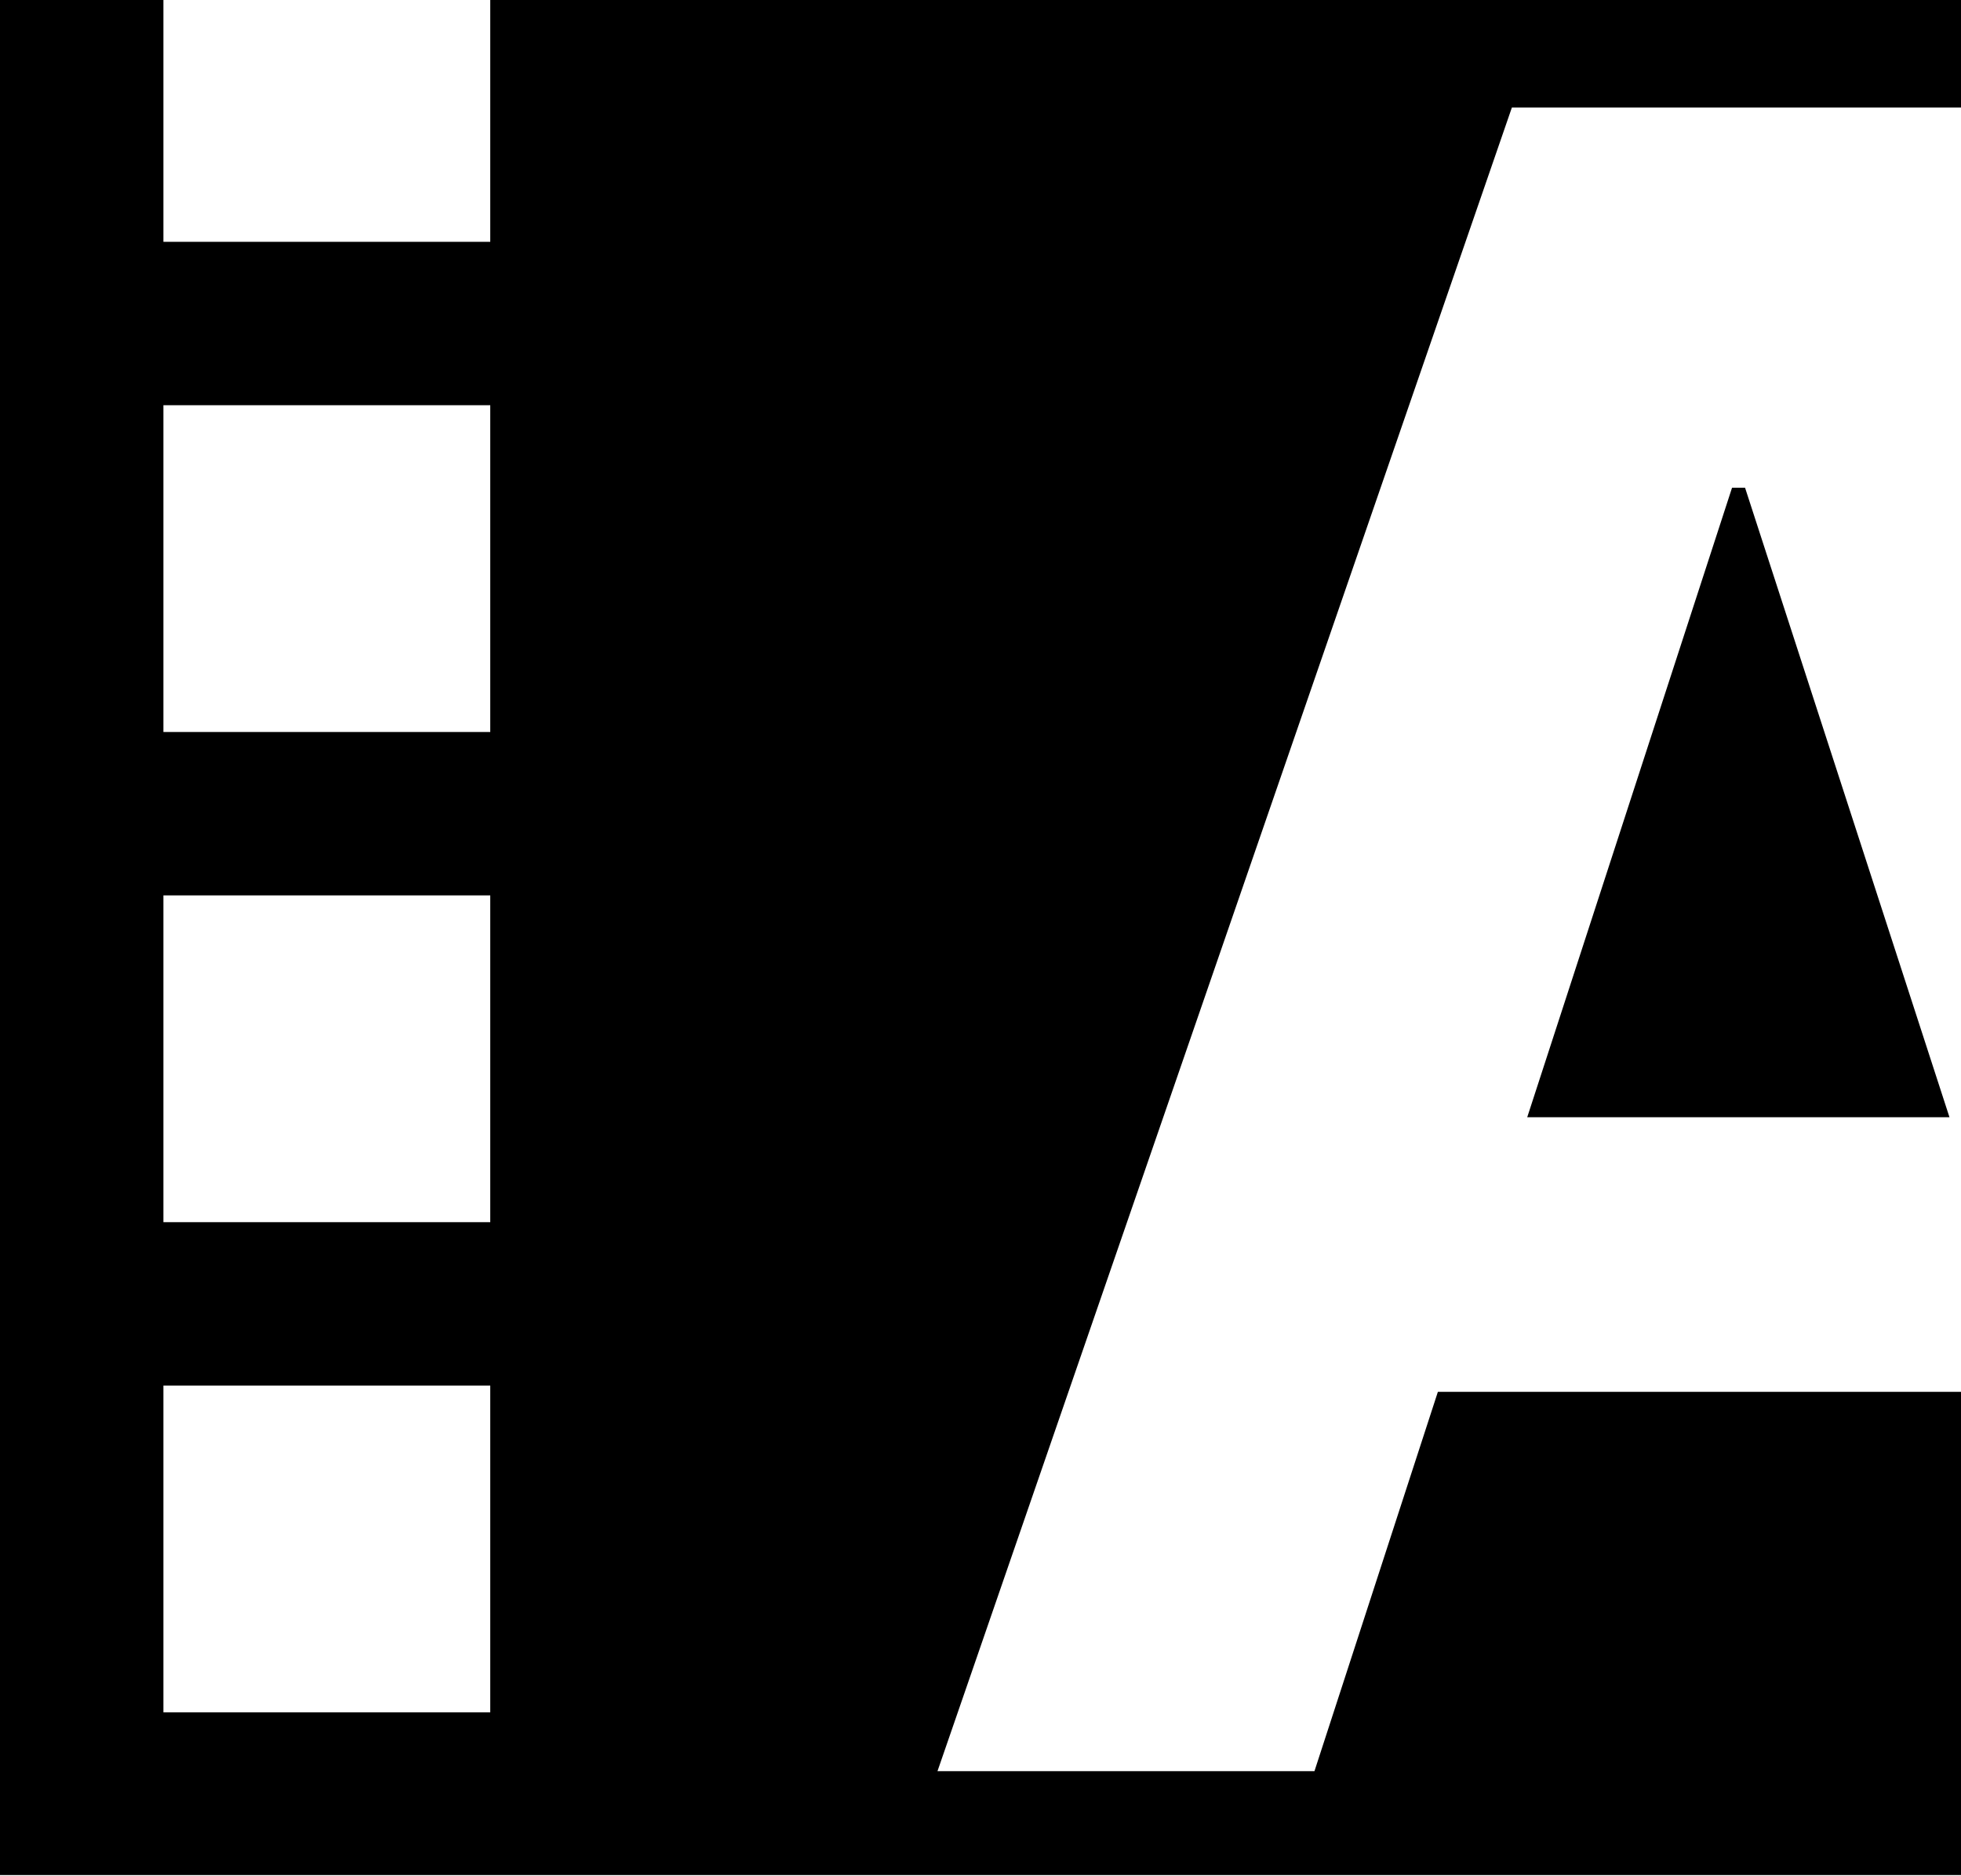 <svg width="600" height="574" viewBox="0 0 600 574" fill="none" xmlns="http://www.w3.org/2000/svg">
<path fill-rule="evenodd" clip-rule="evenodd" d="M50 0H0V573.79H600V425.913H439.944L402.179 542H286.838L462.584 32.909H600V0H150V74H50V0ZM596.477 341.893L533.927 149.244H529.949L467.277 341.893H596.477ZM50 124H150V224H50V124ZM150 274H50V374H150V274ZM50 424H150V524H50V424Z" fill="black"/>
</svg>
